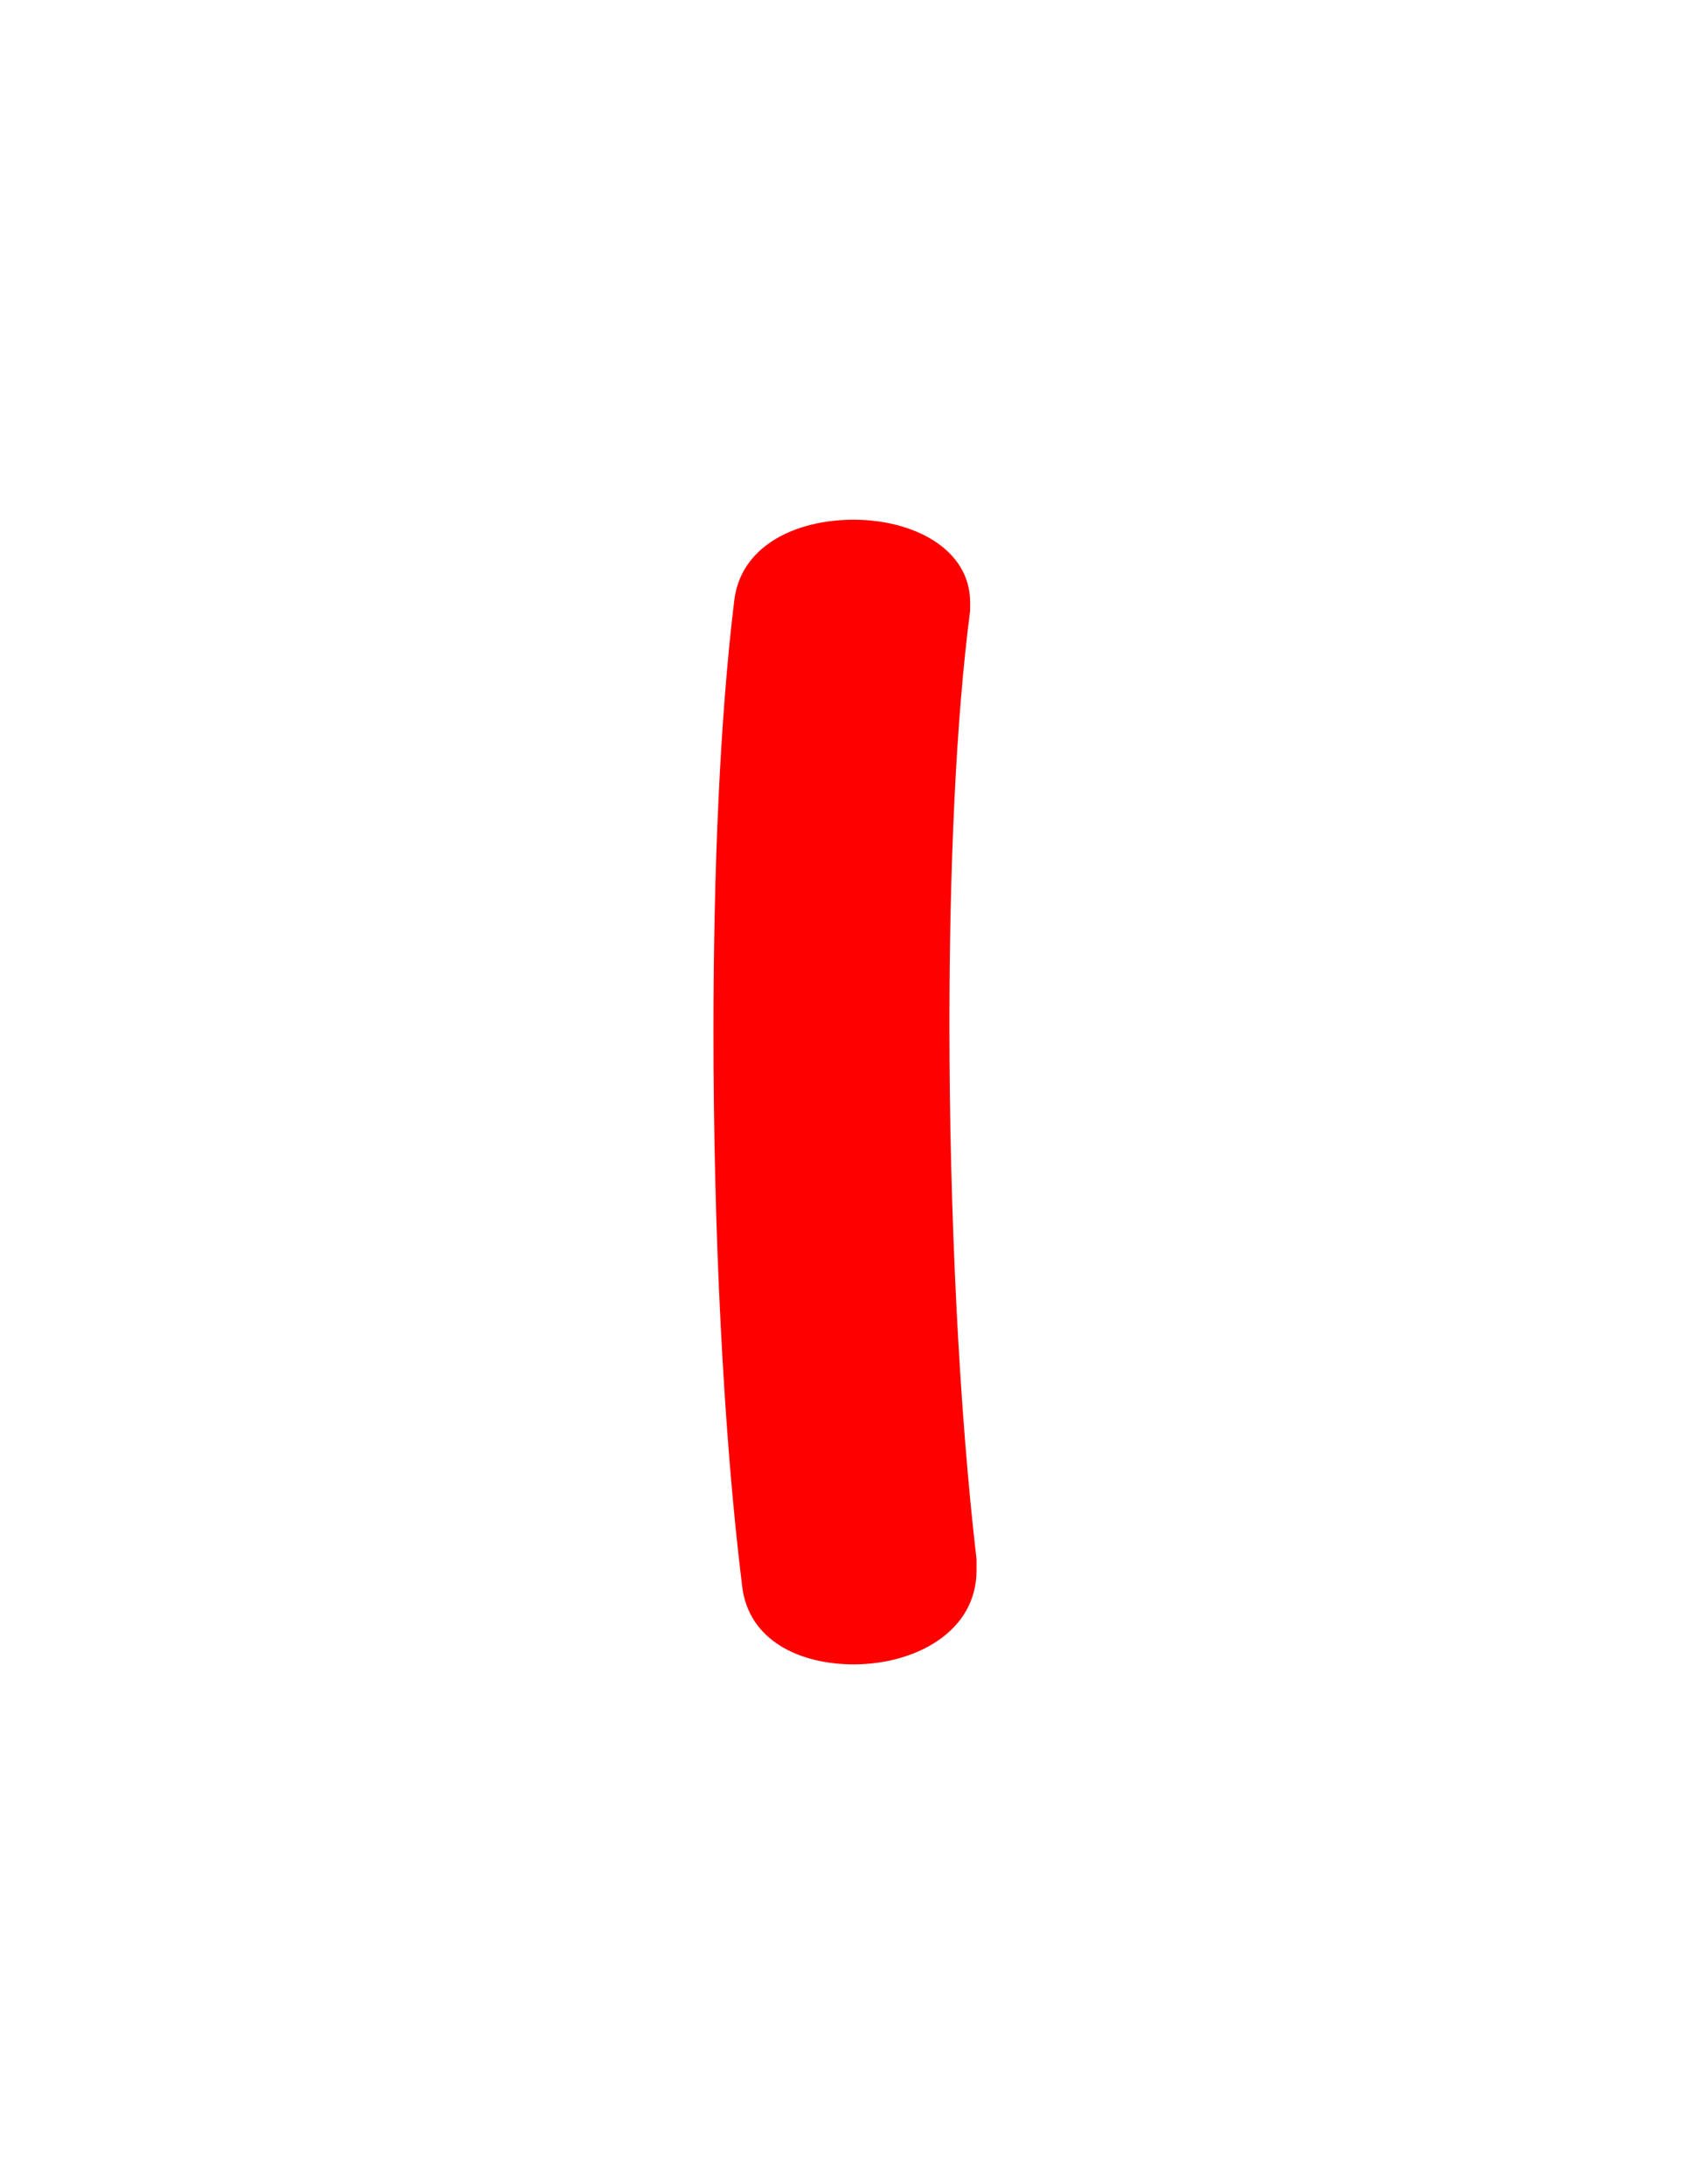 <svg version="1.1" xmlns="http://www.w3.org/2000/svg" xmlns:xlink="http://www.w3.org/1999/xlink" width="106" height="137" viewBox="0,0,106,137"><g transform="translate(-186,-111.5)"><g data-paper-data="{&quot;isPaintingLayer&quot;:true}" fill-rule="nonzero" stroke="none" stroke-linecap="butt" stroke-linejoin="miter" stroke-miterlimit="10" stroke-dasharray="" stroke-dashoffset="0" style="mix-blend-mode: normal"><path d="M247.25,210c0,3.9 -3.9,5.9 -7.7,5.9c-3.4,0 -6.6,-1.5 -7,-4.9c-1.2,-9.7 -1.8,-22.5 -1.8,-34.8c0,-10 0.4,-19.6 1.3,-27c0.4,-3.5 3.9,-5.1 7.5,-5.1c3.7,0 7.3,1.8 7.3,5.2c0,0.1 0,0.3 0,0.5c-0.9,6.9 -1.3,16.2 -1.3,26c0,11.7 0.6,24.1 1.7,33.5c0,0.2 0,0.5 0,0.7z" fill="#ff0000" stroke-width="1"/><path d="M186,248.5v-137h106v137z" fill="none" stroke-width="0"/></g></g></svg>